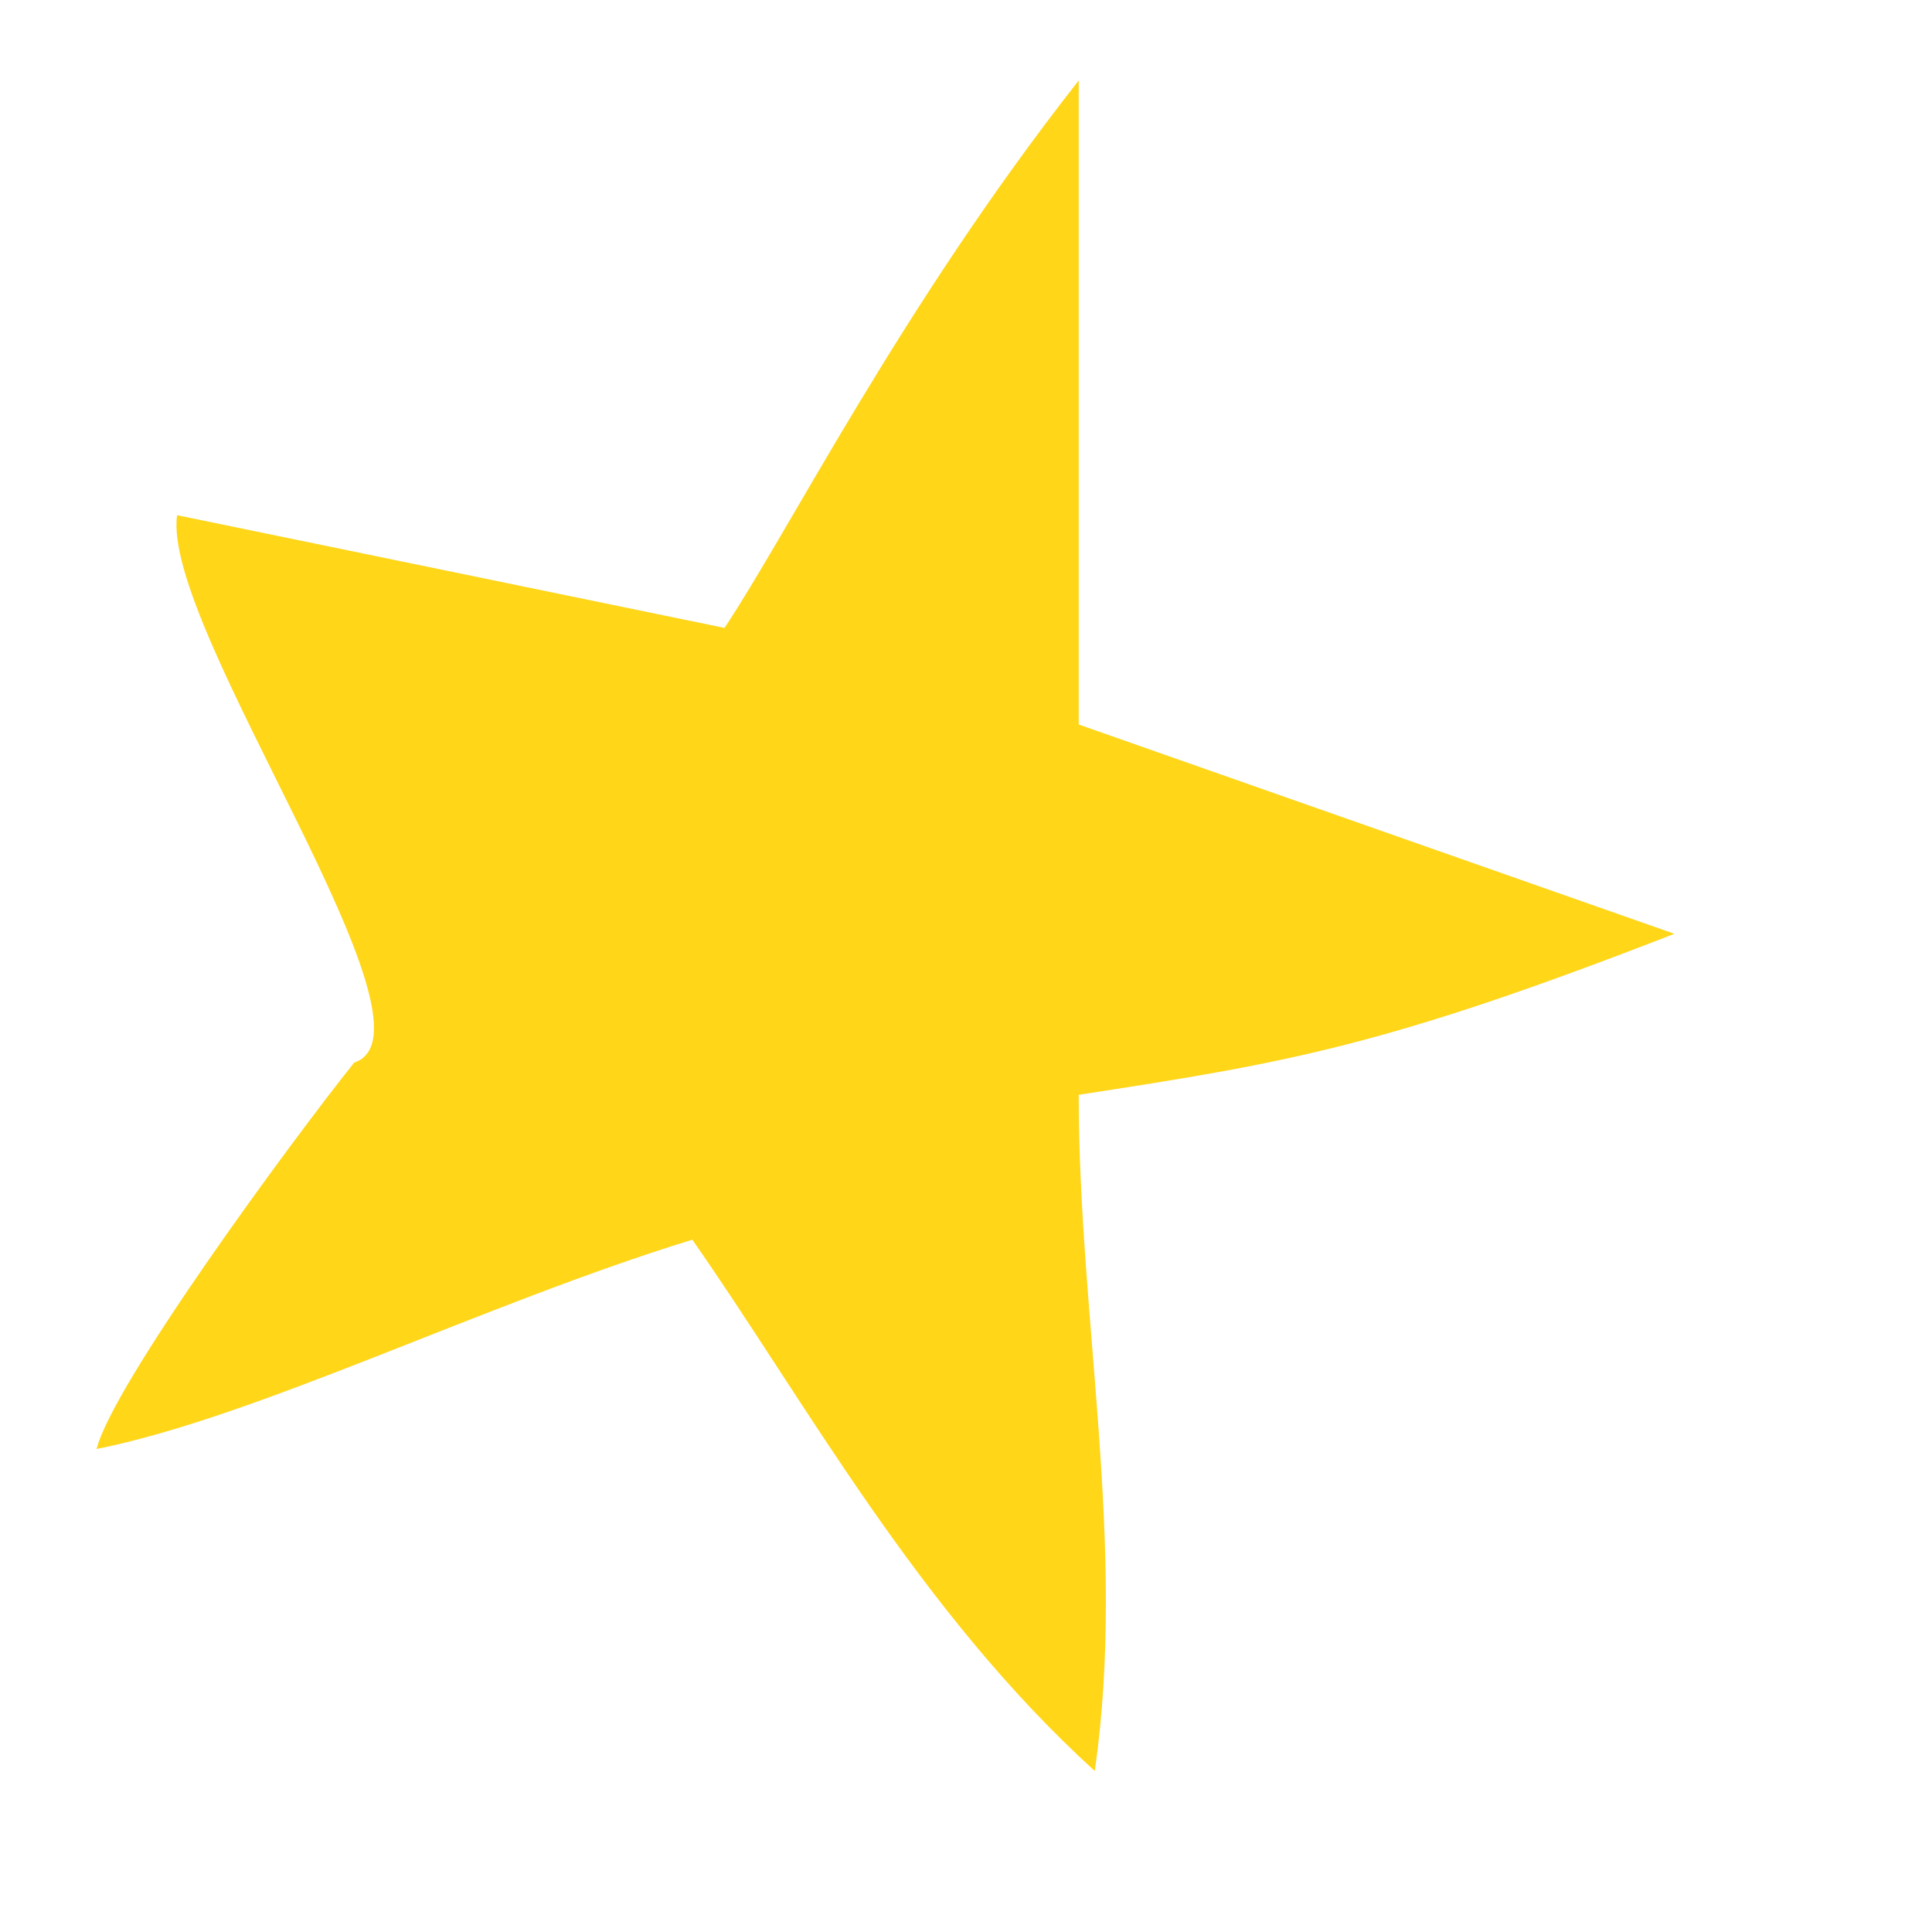 <?xml version="1.0" encoding="UTF-8"?>
<!DOCTYPE svg PUBLIC "-//W3C//DTD SVG 1.1//EN" "http://www.w3.org/Graphics/SVG/1.1/DTD/svg11.dtd">
<!-- Creator: CorelDRAW X7 -->
<svg xmlns="http://www.w3.org/2000/svg" xml:space="preserve" width="120px" height="120px" version="1.1" style="shape-rendering:geometricPrecision; text-rendering:geometricPrecision; image-rendering:optimizeQuality; fill-rule:evenodd; clip-rule:evenodd"
viewBox="0 0 120 120"
 xmlns:xlink="http://www.w3.org/1999/xlink">
 <defs>
  <style type="text/css">
   <![CDATA[
    .fil0 {fill:#ffd618}
   ]]>
  </style>
 </defs>
 <g id="Layer_x0020_1">
  <path class="fil0" d="M45 39l-34 -7c-1,7 17,32 11,34 -4,5 -15,20 -16,24 10,-2 24,-9 37,-13 7,10 14,23 25,33 2,-14 -1,-28 -1,-42 13,-2 19,-3 37,-10l-37 -13 0 -40c-11,14 -18,28 -22,34z"/>
 </g>
</svg>
